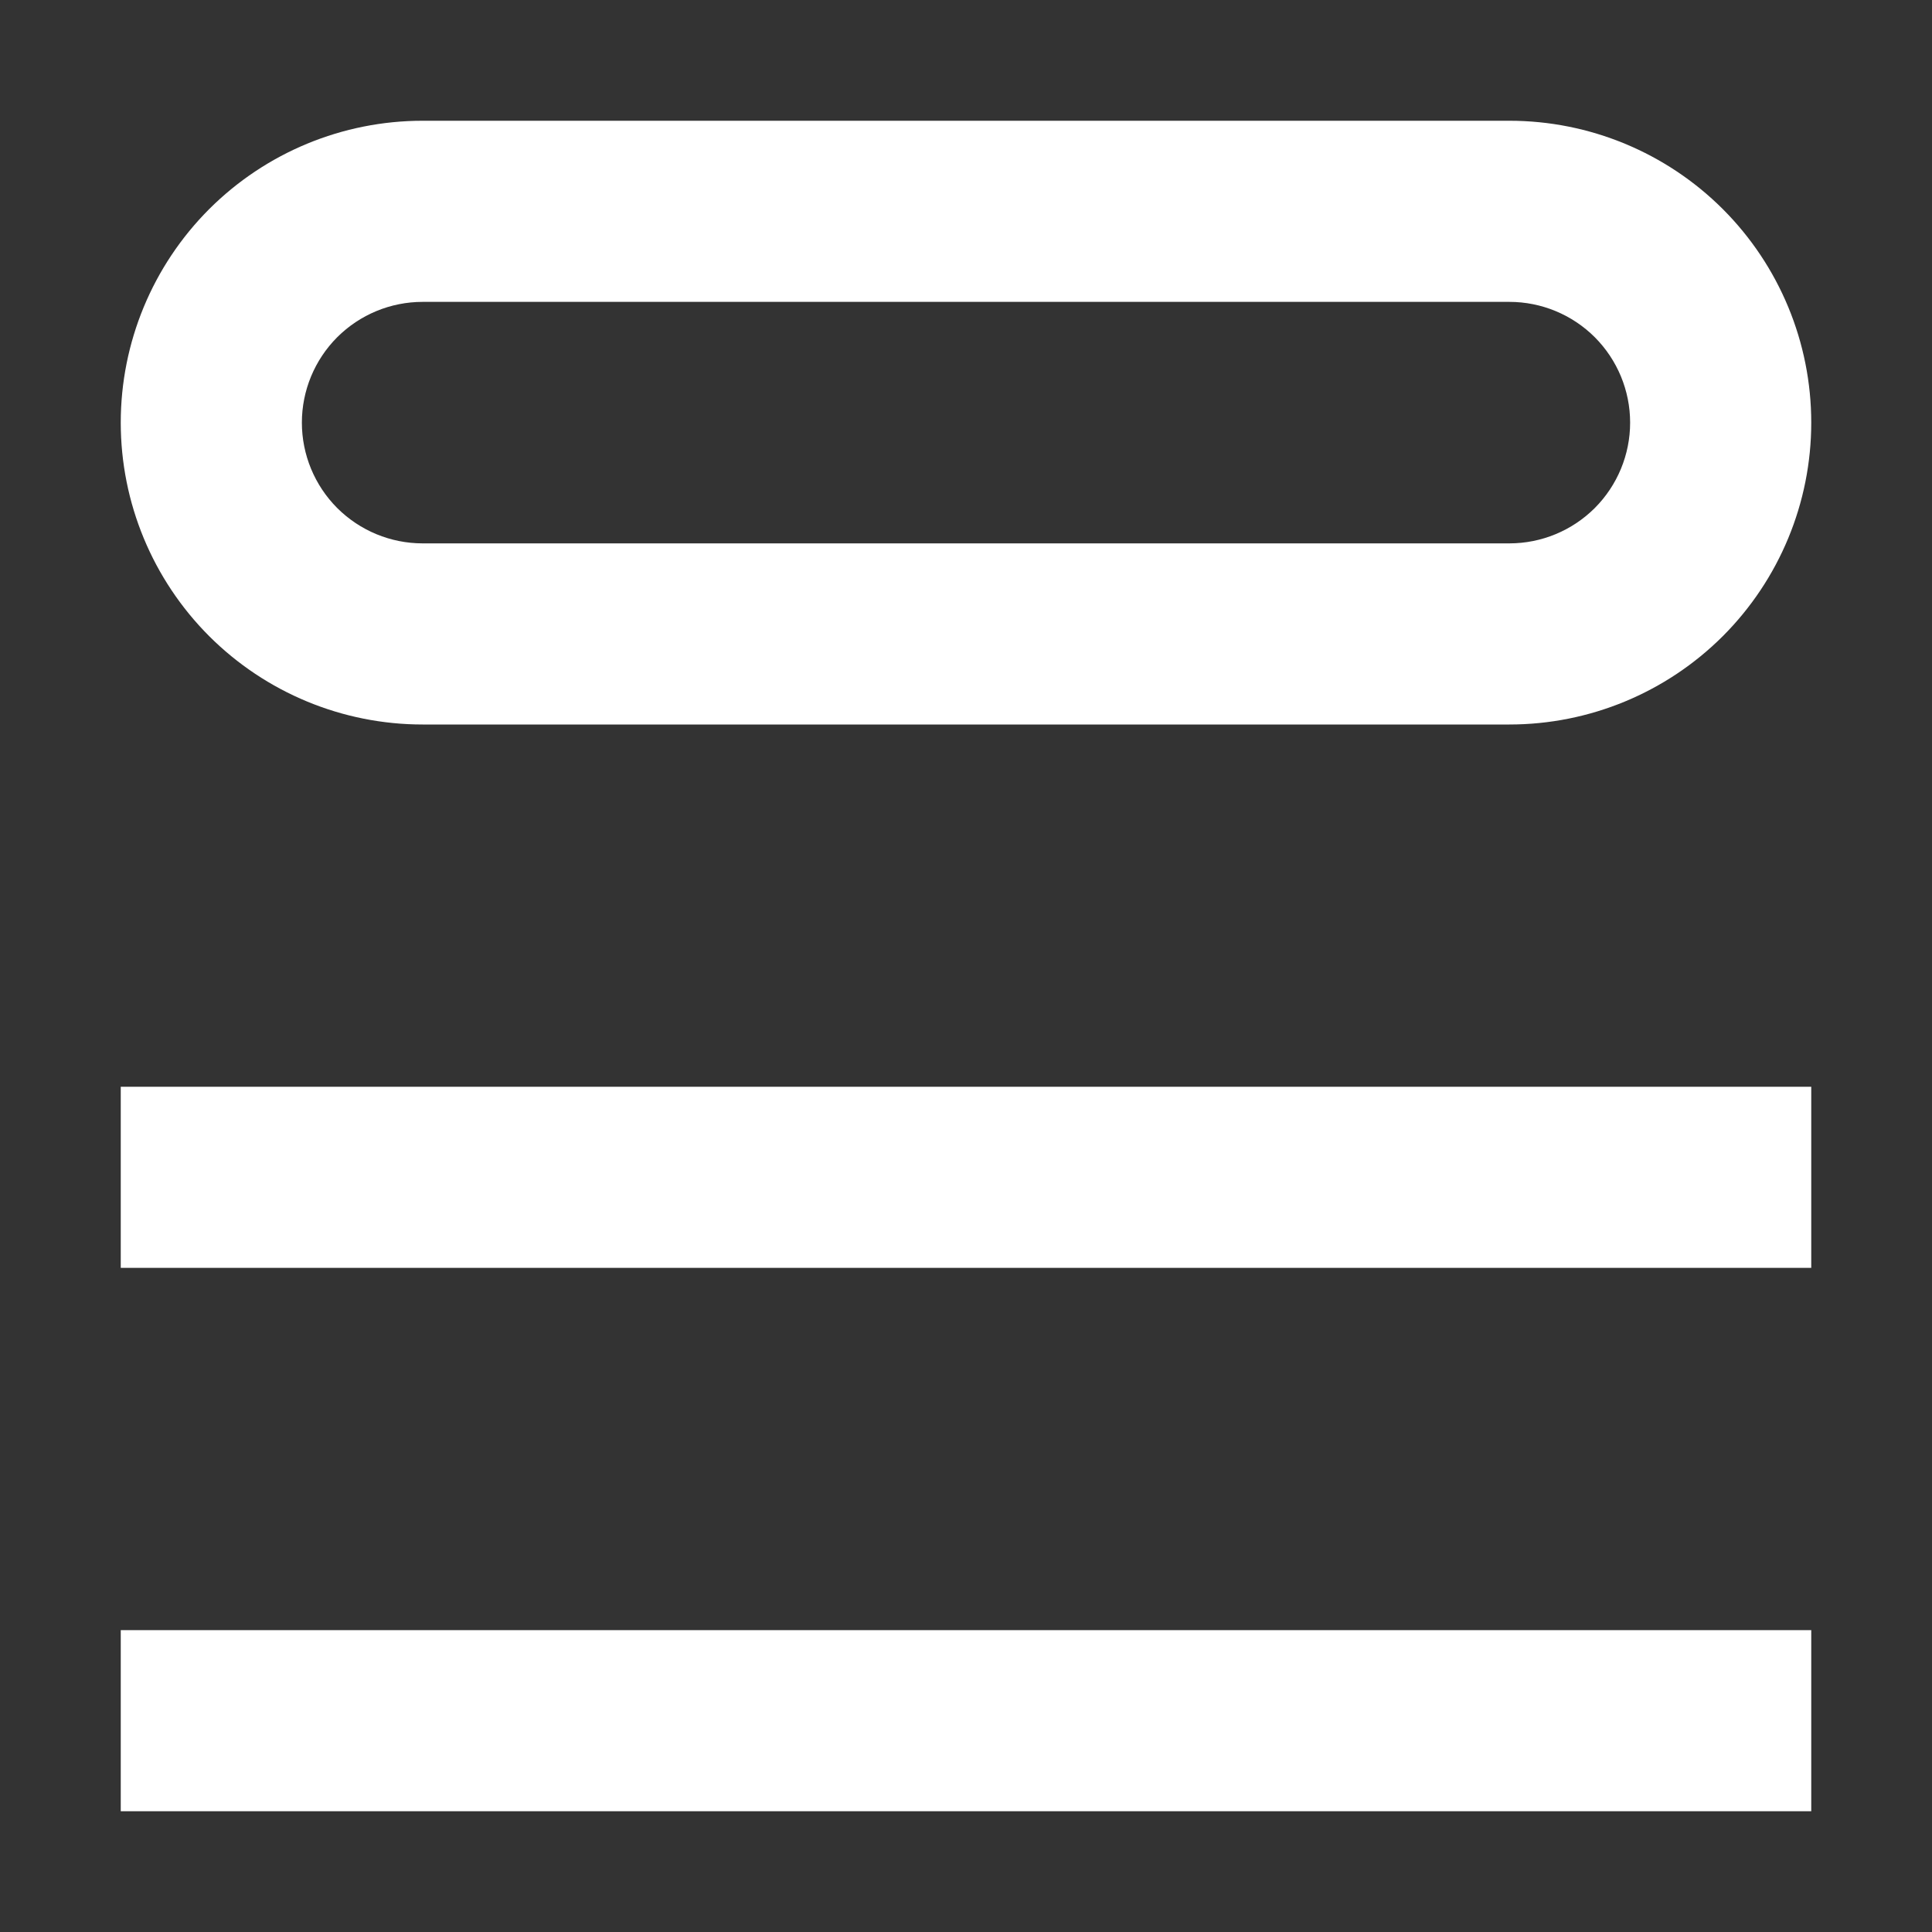 <svg width="24" height="24" viewBox="0 0 24 24" fill="none" xmlns="http://www.w3.org/2000/svg">
<rect x="0" y="0" width="24" height="24" fill="#333333" stroke="none"/>
<path d="M22.5 22.5H1.5V20.25H22.5V22.5ZM22.5 15.75H1.5V13.5H22.5V15.75ZM1.5 5.25C1.5 4.255 1.895 3.302 2.598 2.598C3.302 1.895 4.255 1.5 5.25 1.5H18.75C19.745 1.5 20.698 1.895 21.402 2.598C22.105 3.302 22.5 4.255 22.5 5.25C22.5 6.245 22.105 7.198 21.402 7.902C20.698 8.605 19.745 9 18.75 9H5.25C4.255 9 3.302 8.605 2.598 7.902C1.895 7.198 1.5 6.245 1.5 5.25ZM5.25 3.75C4.852 3.75 4.471 3.908 4.189 4.189C3.908 4.471 3.75 4.852 3.75 5.25C3.75 5.648 3.908 6.029 4.189 6.311C4.471 6.592 4.852 6.75 5.25 6.75H18.75C19.148 6.75 19.529 6.592 19.811 6.311C20.092 6.029 20.25 5.648 20.25 5.25C20.25 4.852 20.092 4.471 19.811 4.189C19.529 3.908 19.148 3.75 18.75 3.75H5.25Z" fill="white"/>
</svg>
